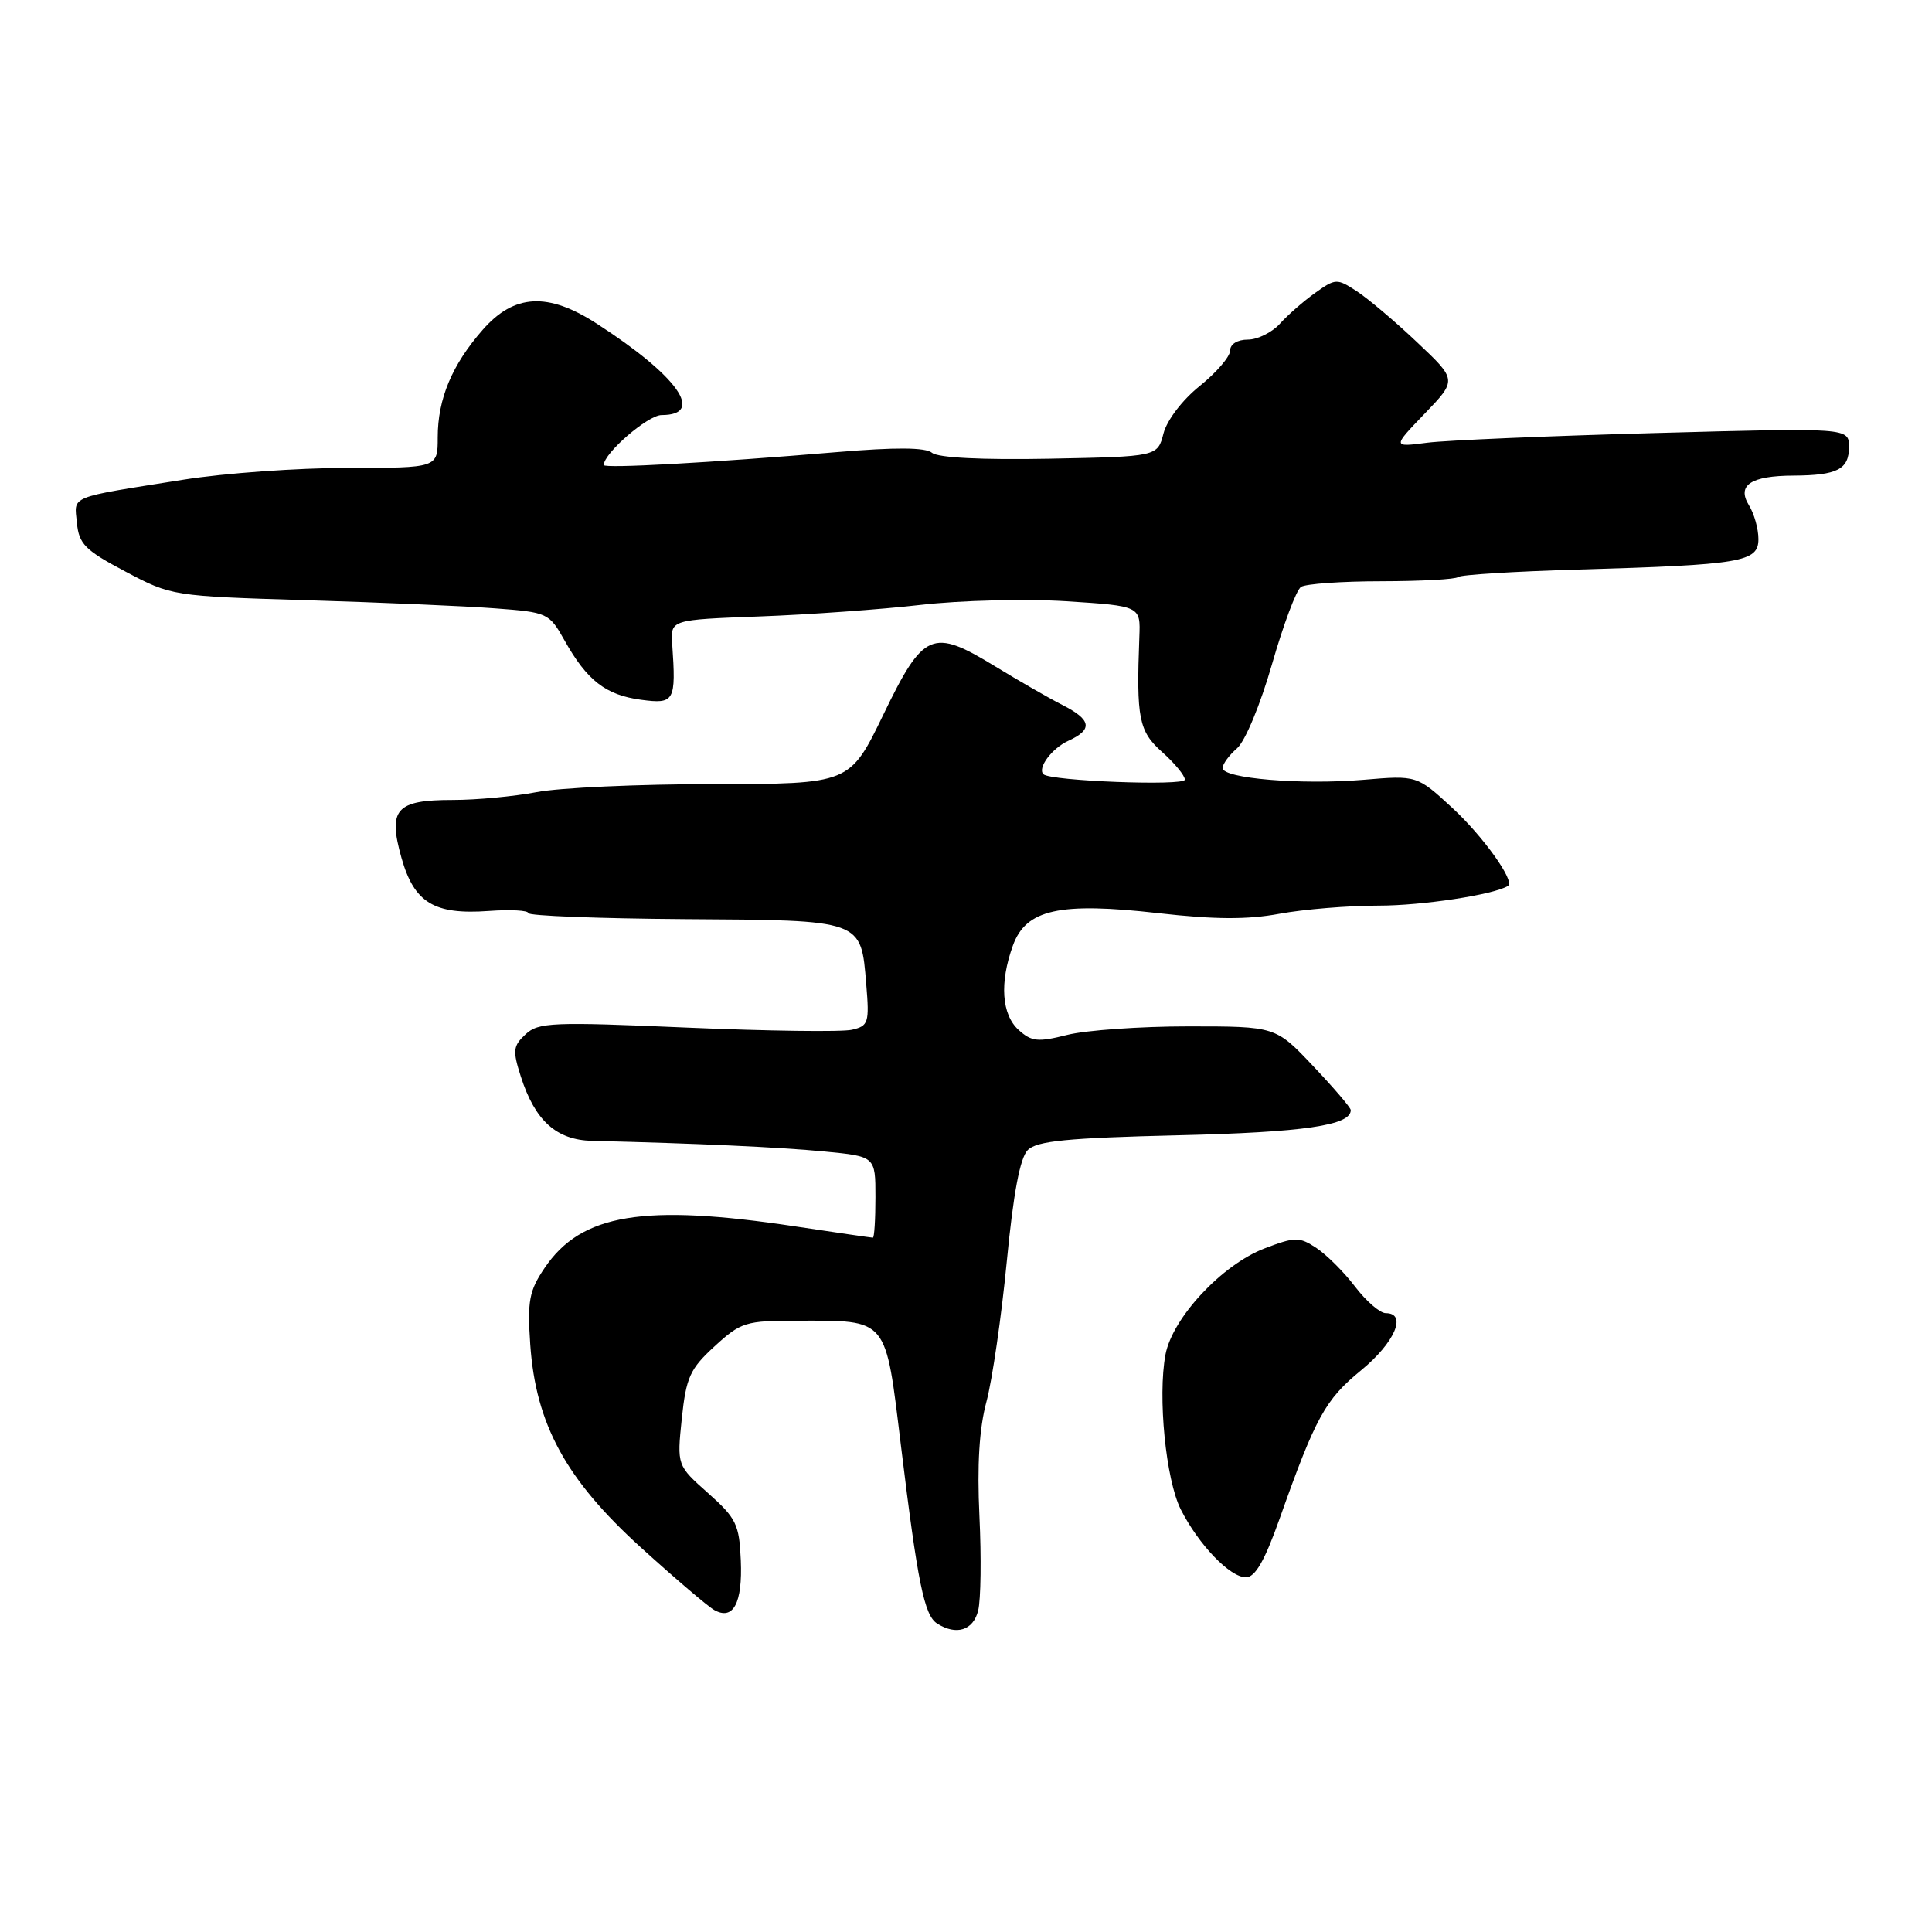 <?xml version="1.0" encoding="UTF-8" standalone="no"?>
<!DOCTYPE svg PUBLIC "-//W3C//DTD SVG 1.1//EN" "http://www.w3.org/Graphics/SVG/1.1/DTD/svg11.dtd" >
<svg xmlns="http://www.w3.org/2000/svg" xmlns:xlink="http://www.w3.org/1999/xlink" version="1.1" viewBox="0 0 256 256">
 <g >
 <path fill="currentColor"
d=" M 129.61 213.42 C 129.97 211.99 130.04 206.36 129.78 200.90 C 129.46 194.13 129.75 189.29 130.71 185.73 C 131.48 182.85 132.69 174.51 133.40 167.19 C 134.28 158.08 135.16 153.41 136.19 152.38 C 137.39 151.18 141.47 150.78 156.10 150.43 C 172.76 150.04 179.05 149.12 178.98 147.08 C 178.97 146.76 176.73 144.14 173.99 141.25 C 169.03 136.00 169.03 136.00 157.46 136.00 C 151.09 136.00 143.87 136.51 141.41 137.13 C 137.52 138.11 136.68 138.02 134.97 136.47 C 132.72 134.43 132.43 130.22 134.21 125.30 C 135.95 120.49 140.35 119.51 153.50 121.00 C 160.93 121.84 165.28 121.87 169.53 121.08 C 172.74 120.49 178.65 120.00 182.67 120.00 C 188.48 120.00 197.91 118.56 199.82 117.39 C 200.79 116.79 196.53 110.83 192.45 107.06 C 187.75 102.73 187.75 102.73 180.65 103.33 C 172.42 104.02 162.00 103.15 162.00 101.77 C 162.00 101.25 162.86 100.07 163.91 99.16 C 164.99 98.23 167.02 93.33 168.55 88.00 C 170.05 82.78 171.77 78.17 172.39 77.77 C 173.00 77.36 177.81 77.02 183.08 77.02 C 188.35 77.01 192.91 76.76 193.21 76.46 C 193.51 76.16 200.67 75.72 209.13 75.47 C 230.82 74.84 233.00 74.47 233.00 71.43 C 233.00 70.08 232.44 68.07 231.75 66.96 C 230.10 64.29 231.99 63.04 237.67 63.02 C 243.45 62.99 245.00 62.19 245.00 59.24 C 245.00 56.68 245.00 56.68 219.39 57.38 C 205.30 57.76 191.69 58.34 189.14 58.66 C 184.50 59.26 184.50 59.26 188.78 54.81 C 193.07 50.35 193.07 50.35 187.78 45.36 C 184.88 42.61 181.28 39.57 179.78 38.59 C 177.16 36.88 176.97 36.88 174.28 38.80 C 172.75 39.89 170.64 41.73 169.60 42.89 C 168.55 44.05 166.63 45.00 165.35 45.00 C 163.96 45.00 163.00 45.60 163.00 46.45 C 163.00 47.25 161.19 49.36 158.98 51.14 C 156.67 52.99 154.63 55.67 154.17 57.43 C 153.38 60.50 153.38 60.50 139.07 60.78 C 130.12 60.95 124.30 60.66 123.50 60.00 C 122.63 59.28 118.71 59.25 110.87 59.91 C 94.25 61.31 80.00 62.10 80.00 61.62 C 80.00 60.06 85.85 55.00 87.66 55.00 C 93.50 55.00 89.81 49.81 79.05 42.87 C 72.60 38.70 68.14 38.94 63.98 43.68 C 59.89 48.34 58.00 52.85 58.00 57.97 C 58.00 62.00 58.00 62.00 46.07 62.00 C 39.50 62.00 29.71 62.70 24.32 63.56 C 8.88 66.01 9.84 65.62 10.19 69.28 C 10.46 72.09 11.27 72.91 16.63 75.74 C 22.73 78.97 22.87 78.99 40.63 79.53 C 50.46 79.83 61.70 80.31 65.61 80.61 C 72.57 81.13 72.76 81.22 74.81 84.87 C 77.79 90.18 80.26 92.09 84.92 92.72 C 89.39 93.32 89.59 92.95 89.07 85.31 C 88.86 82.12 88.86 82.12 100.68 81.68 C 107.18 81.44 116.78 80.75 122.00 80.15 C 127.22 79.55 135.92 79.33 141.32 79.67 C 151.13 80.30 151.13 80.30 150.97 84.40 C 150.56 95.19 150.89 96.89 154.00 99.66 C 155.65 101.13 157.00 102.77 157.00 103.31 C 157.00 104.17 139.15 103.49 138.26 102.59 C 137.43 101.77 139.39 99.15 141.56 98.16 C 144.85 96.66 144.63 95.37 140.75 93.40 C 138.96 92.49 134.96 90.19 131.85 88.29 C 123.52 83.20 122.37 83.69 117.05 94.69 C 112.60 103.88 112.60 103.88 94.55 103.90 C 84.62 103.90 74.08 104.38 71.11 104.96 C 68.15 105.53 63.14 106.00 59.99 106.00 C 52.46 106.00 51.38 107.22 53.20 113.68 C 54.88 119.62 57.52 121.23 64.75 120.71 C 67.64 120.50 70.00 120.63 70.00 120.99 C 70.00 121.35 79.30 121.71 90.68 121.79 C 114.42 121.94 114.07 121.82 114.78 130.40 C 115.21 135.54 115.08 135.94 112.87 136.45 C 111.57 136.75 101.72 136.62 91.00 136.16 C 73.18 135.39 71.34 135.46 69.64 137.05 C 67.98 138.59 67.91 139.21 69.01 142.64 C 70.89 148.51 73.71 151.05 78.46 151.17 C 92.24 151.50 103.37 152.01 109.25 152.58 C 116.00 153.23 116.00 153.23 116.00 158.62 C 116.00 161.58 115.85 164.00 115.66 164.00 C 115.48 164.00 110.86 163.33 105.41 162.51 C 85.26 159.47 77.02 160.83 72.17 168.00 C 70.11 171.04 69.87 172.37 70.26 178.15 C 70.99 188.71 74.97 196.02 84.91 205.04 C 89.42 209.13 93.80 212.87 94.65 213.34 C 97.16 214.75 98.40 212.42 98.16 206.76 C 97.96 201.98 97.56 201.17 93.82 197.84 C 89.70 194.18 89.70 194.18 90.34 187.98 C 90.92 182.49 91.42 181.39 94.69 178.39 C 98.18 175.19 98.80 175.00 105.63 175.00 C 117.77 175.00 117.29 174.42 119.39 191.64 C 121.60 209.79 122.47 214.05 124.18 215.13 C 126.72 216.74 128.95 216.04 129.61 213.42 Z  M 169.55 201.25 C 174.33 187.77 175.59 185.47 180.37 181.56 C 184.82 177.91 186.50 174.00 183.62 174.00 C 182.86 174.00 181.03 172.42 179.55 170.48 C 178.08 168.54 175.76 166.24 174.41 165.35 C 172.15 163.87 171.61 163.88 167.56 165.42 C 161.92 167.58 155.35 174.62 154.43 179.50 C 153.39 185.07 154.48 196.08 156.46 200.01 C 158.82 204.67 162.97 209.00 165.09 209.00 C 166.32 209.00 167.57 206.83 169.55 201.25 Z "/>
</g>
</svg>